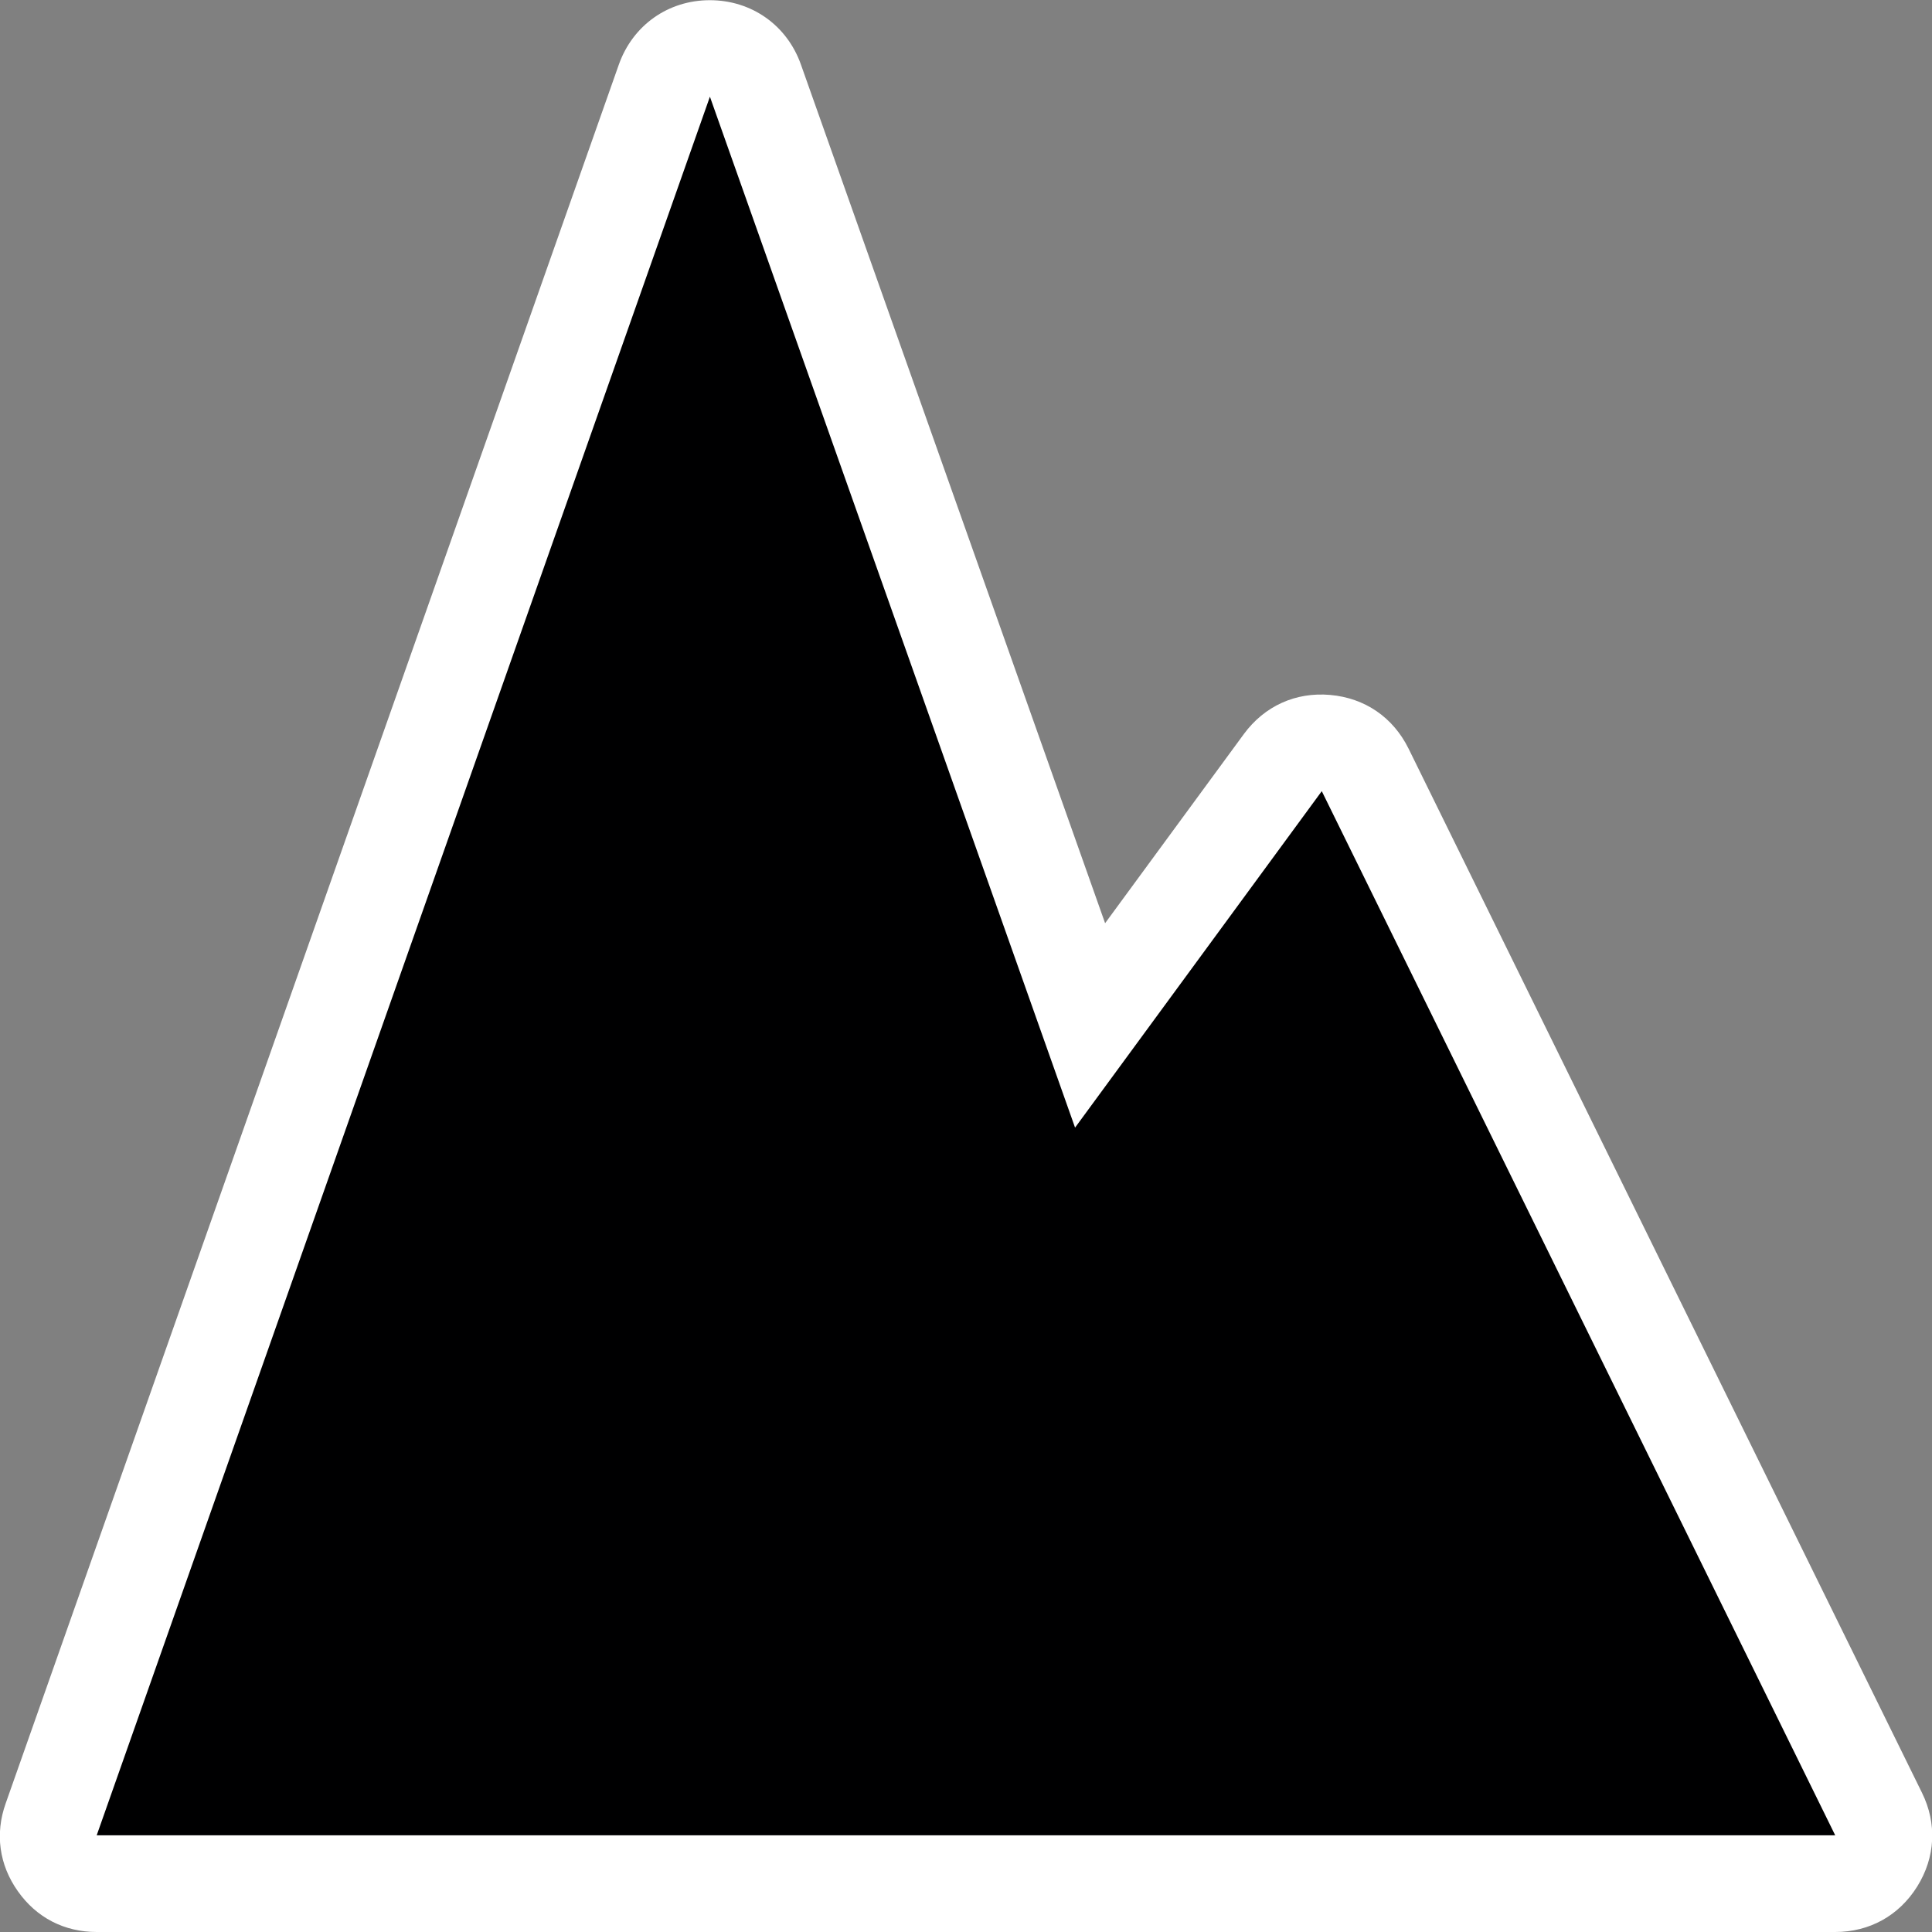 <?xml version="1.0" encoding="utf-8"?>
<!-- Generator: Adobe Illustrator 16.0.0, SVG Export Plug-In . SVG Version: 6.00 Build 0)  -->
<!DOCTYPE svg PUBLIC "-//W3C//DTD SVG 1.1//EN" "http://www.w3.org/Graphics/SVG/1.1/DTD/svg11.dtd">
<svg version="1.1" id="Layer_1" xmlns="http://www.w3.org/2000/svg" xmlns:xlink="http://www.w3.org/1999/xlink" x="0px" y="0px"
	 width="20px" height="20px" viewBox="0 0 20 20" enable-background="new 0 0 20 20" xml:space="preserve">
<rect x="0" y="0" width="20" height="20" fill="#808080" stroke="none"/>
<path fill-rule="evenodd" clip-rule="evenodd" fill="#FFFFFF" d="M11.44,9.557l1.437-1.959c0.213-0.289,0.535-0.436,0.894-0.404
	s0.65,0.232,0.81,0.555l5.315,10.809c0.157,0.318,0.14,0.668-0.049,0.971c-0.188,0.301-0.493,0.471-0.849,0.471H1.001
	c-0.335,0-0.623-0.148-0.816-0.422c-0.194-0.273-0.238-0.596-0.126-0.91L6.406,0.669c0.144-0.407,0.51-0.667,0.942-0.667
	c0.432,0,0.799,0.259,0.943,0.666L11.44,9.557z"/>
<polygon fill-rule="evenodd" clip-rule="evenodd" fill="#000001" points="1.001,18.999 7.349,1.001 11.129,11.673 13.683,8.19 
	18.998,18.999 "/>
</svg>
